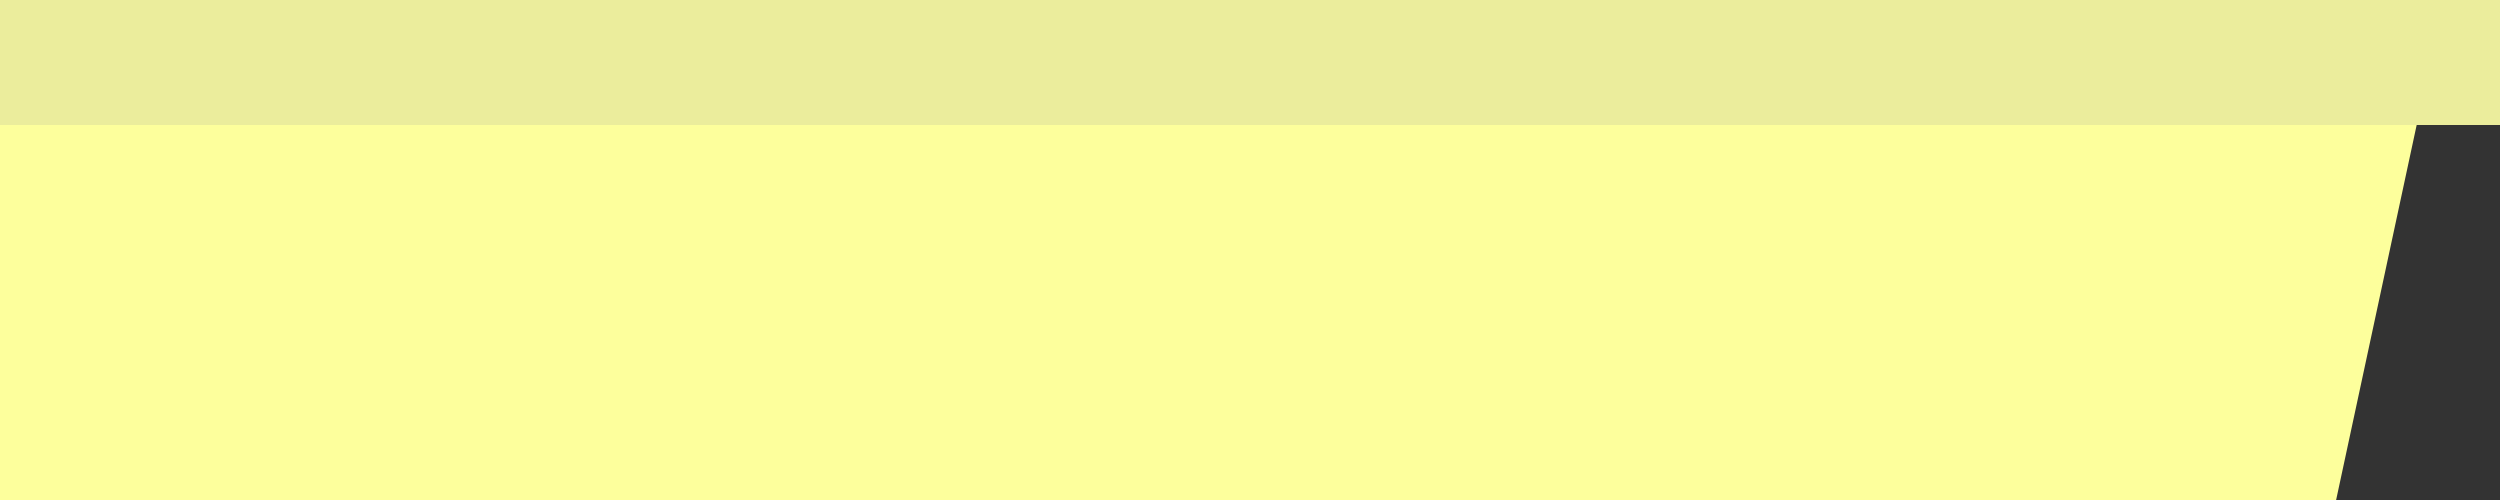 <svg width="100%" height="100%" viewBox="0 0 1500 300" fill="none" xmlns="http://www.w3.org/2000/svg">
<rect x="0" y="0" width="1500" height="300" fill="#333333" stroke="none"/>
<g clip-path="url(#clip0_174_759)">
<path d="M-1450 75H1450L1401.67 300C499.767 300 -420.5 300 -1401.67 300L-1450 75Z" fill="#FDFF9C"/>
<rect x="-1500" width="3000" height="75" fill="#EBED9C"/>
</g>
<defs>
<clipPath id="clip0_174_759">
<rect width="1500" height="300" fill="white"/>
</clipPath>
</defs>
</svg>
